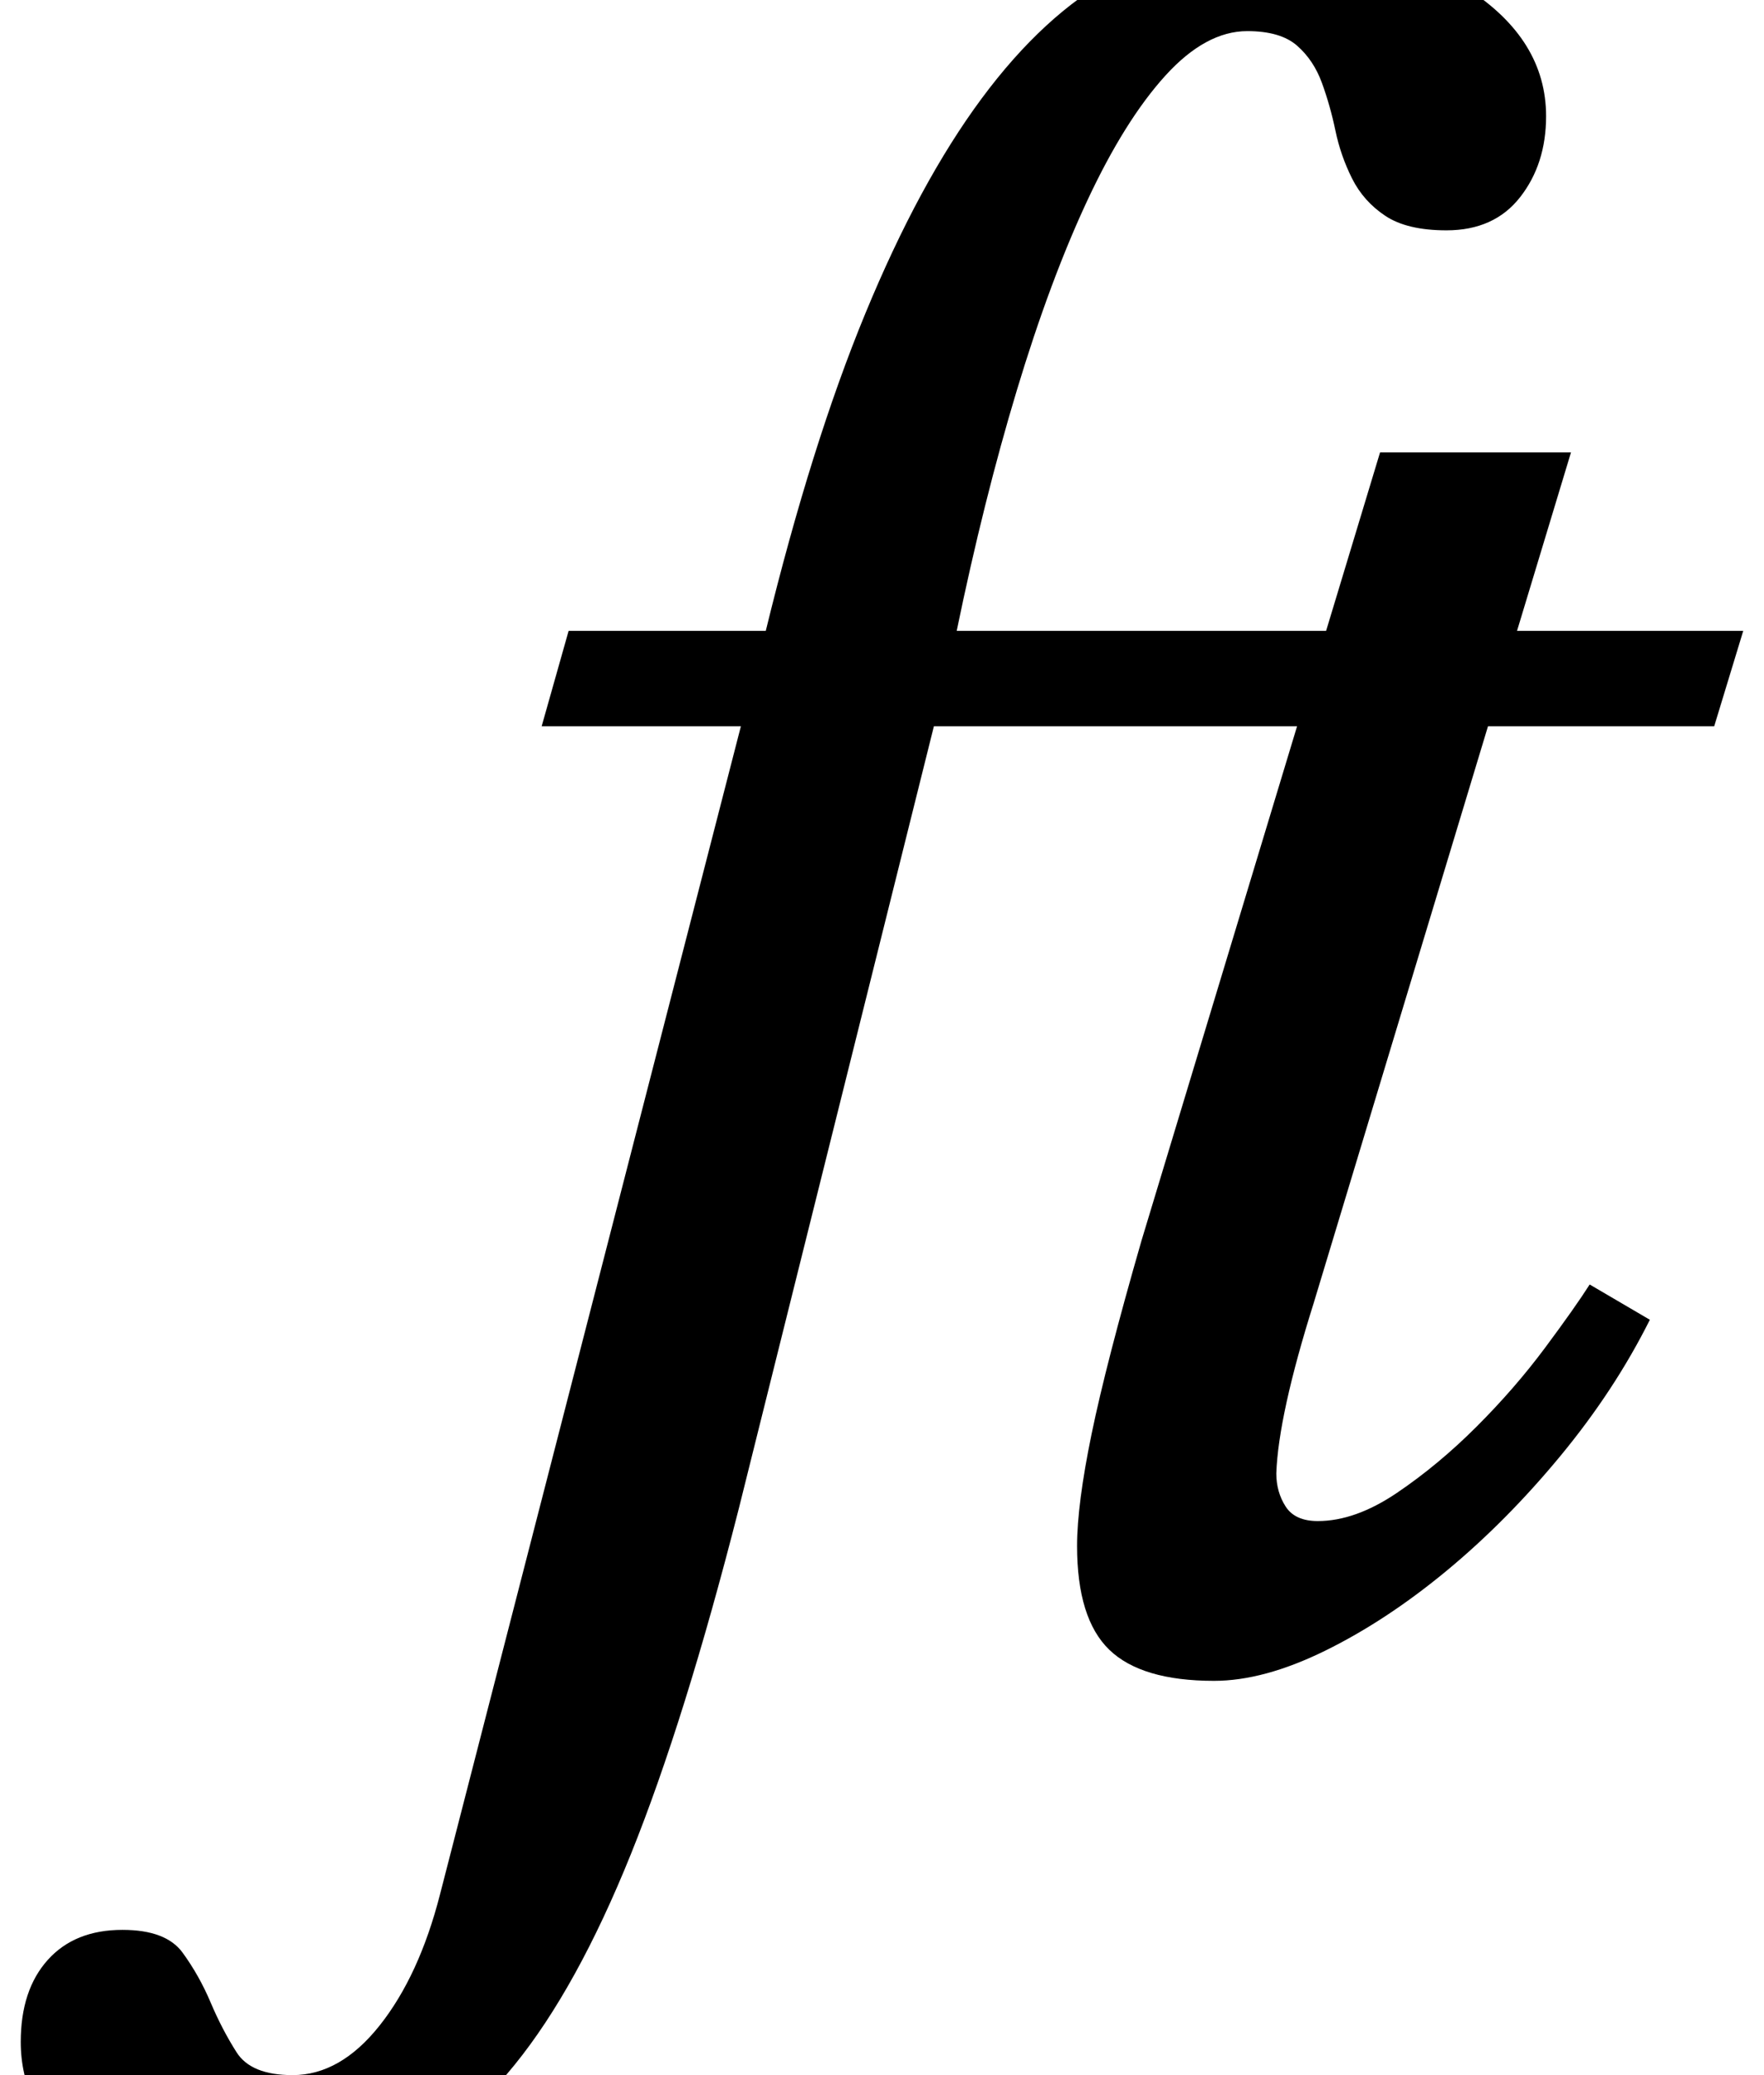 <?xml version="1.0" standalone="no"?>
<!DOCTYPE svg PUBLIC "-//W3C//DTD SVG 1.1//EN" "http://www.w3.org/Graphics/SVG/1.1/DTD/svg11.dtd" >
<svg xmlns="http://www.w3.org/2000/svg" xmlns:xlink="http://www.w3.org/1999/xlink" version="1.1" viewBox="-204 0 850 1000">
  <g transform="matrix(1 0 0 -1 0 800)">
   <path fill="currentColor"
d="M152 73q-26 -102 -52 -166.5t-56 -101.5t-64.5 -51t-77.5 -14q-42 0 -69 22t-27 54q0 25 13 39.5t36 14.5q21 0 29 -11t13.5 -24t12.5 -24t27 -11q23 0 42 24t29 63l145 563h-96l13 46h95q22 90 48 153t56 103.5t64 59t73 18.5q59 0 97 -24.5t38 -61.5q0 -23 -12.5 -39
t-35.5 -16q-19 0 -29.5 7t-16 18t-8 23t-6.5 23t-12 18t-24 7q-20 0 -39.5 -21.5t-37.5 -60t-34 -91.5t-29 -116h178l26 86h92l-26 -86h109l-14 -46h-109l-84 -278q-17 -54 -18 -82q0 -9 4.5 -16t15.5 -7q18 0 38 13.5t38.5 32t33 38t21.5 30.5l29 -17q-17 -34 -43 -65.5
t-55 -55.5t-58.5 -38.5t-53.5 -14.5q-35 0 -50.5 15t-15.5 50q0 20 7 54t24 93l75 248h-175z" />
  </g>

</svg>
